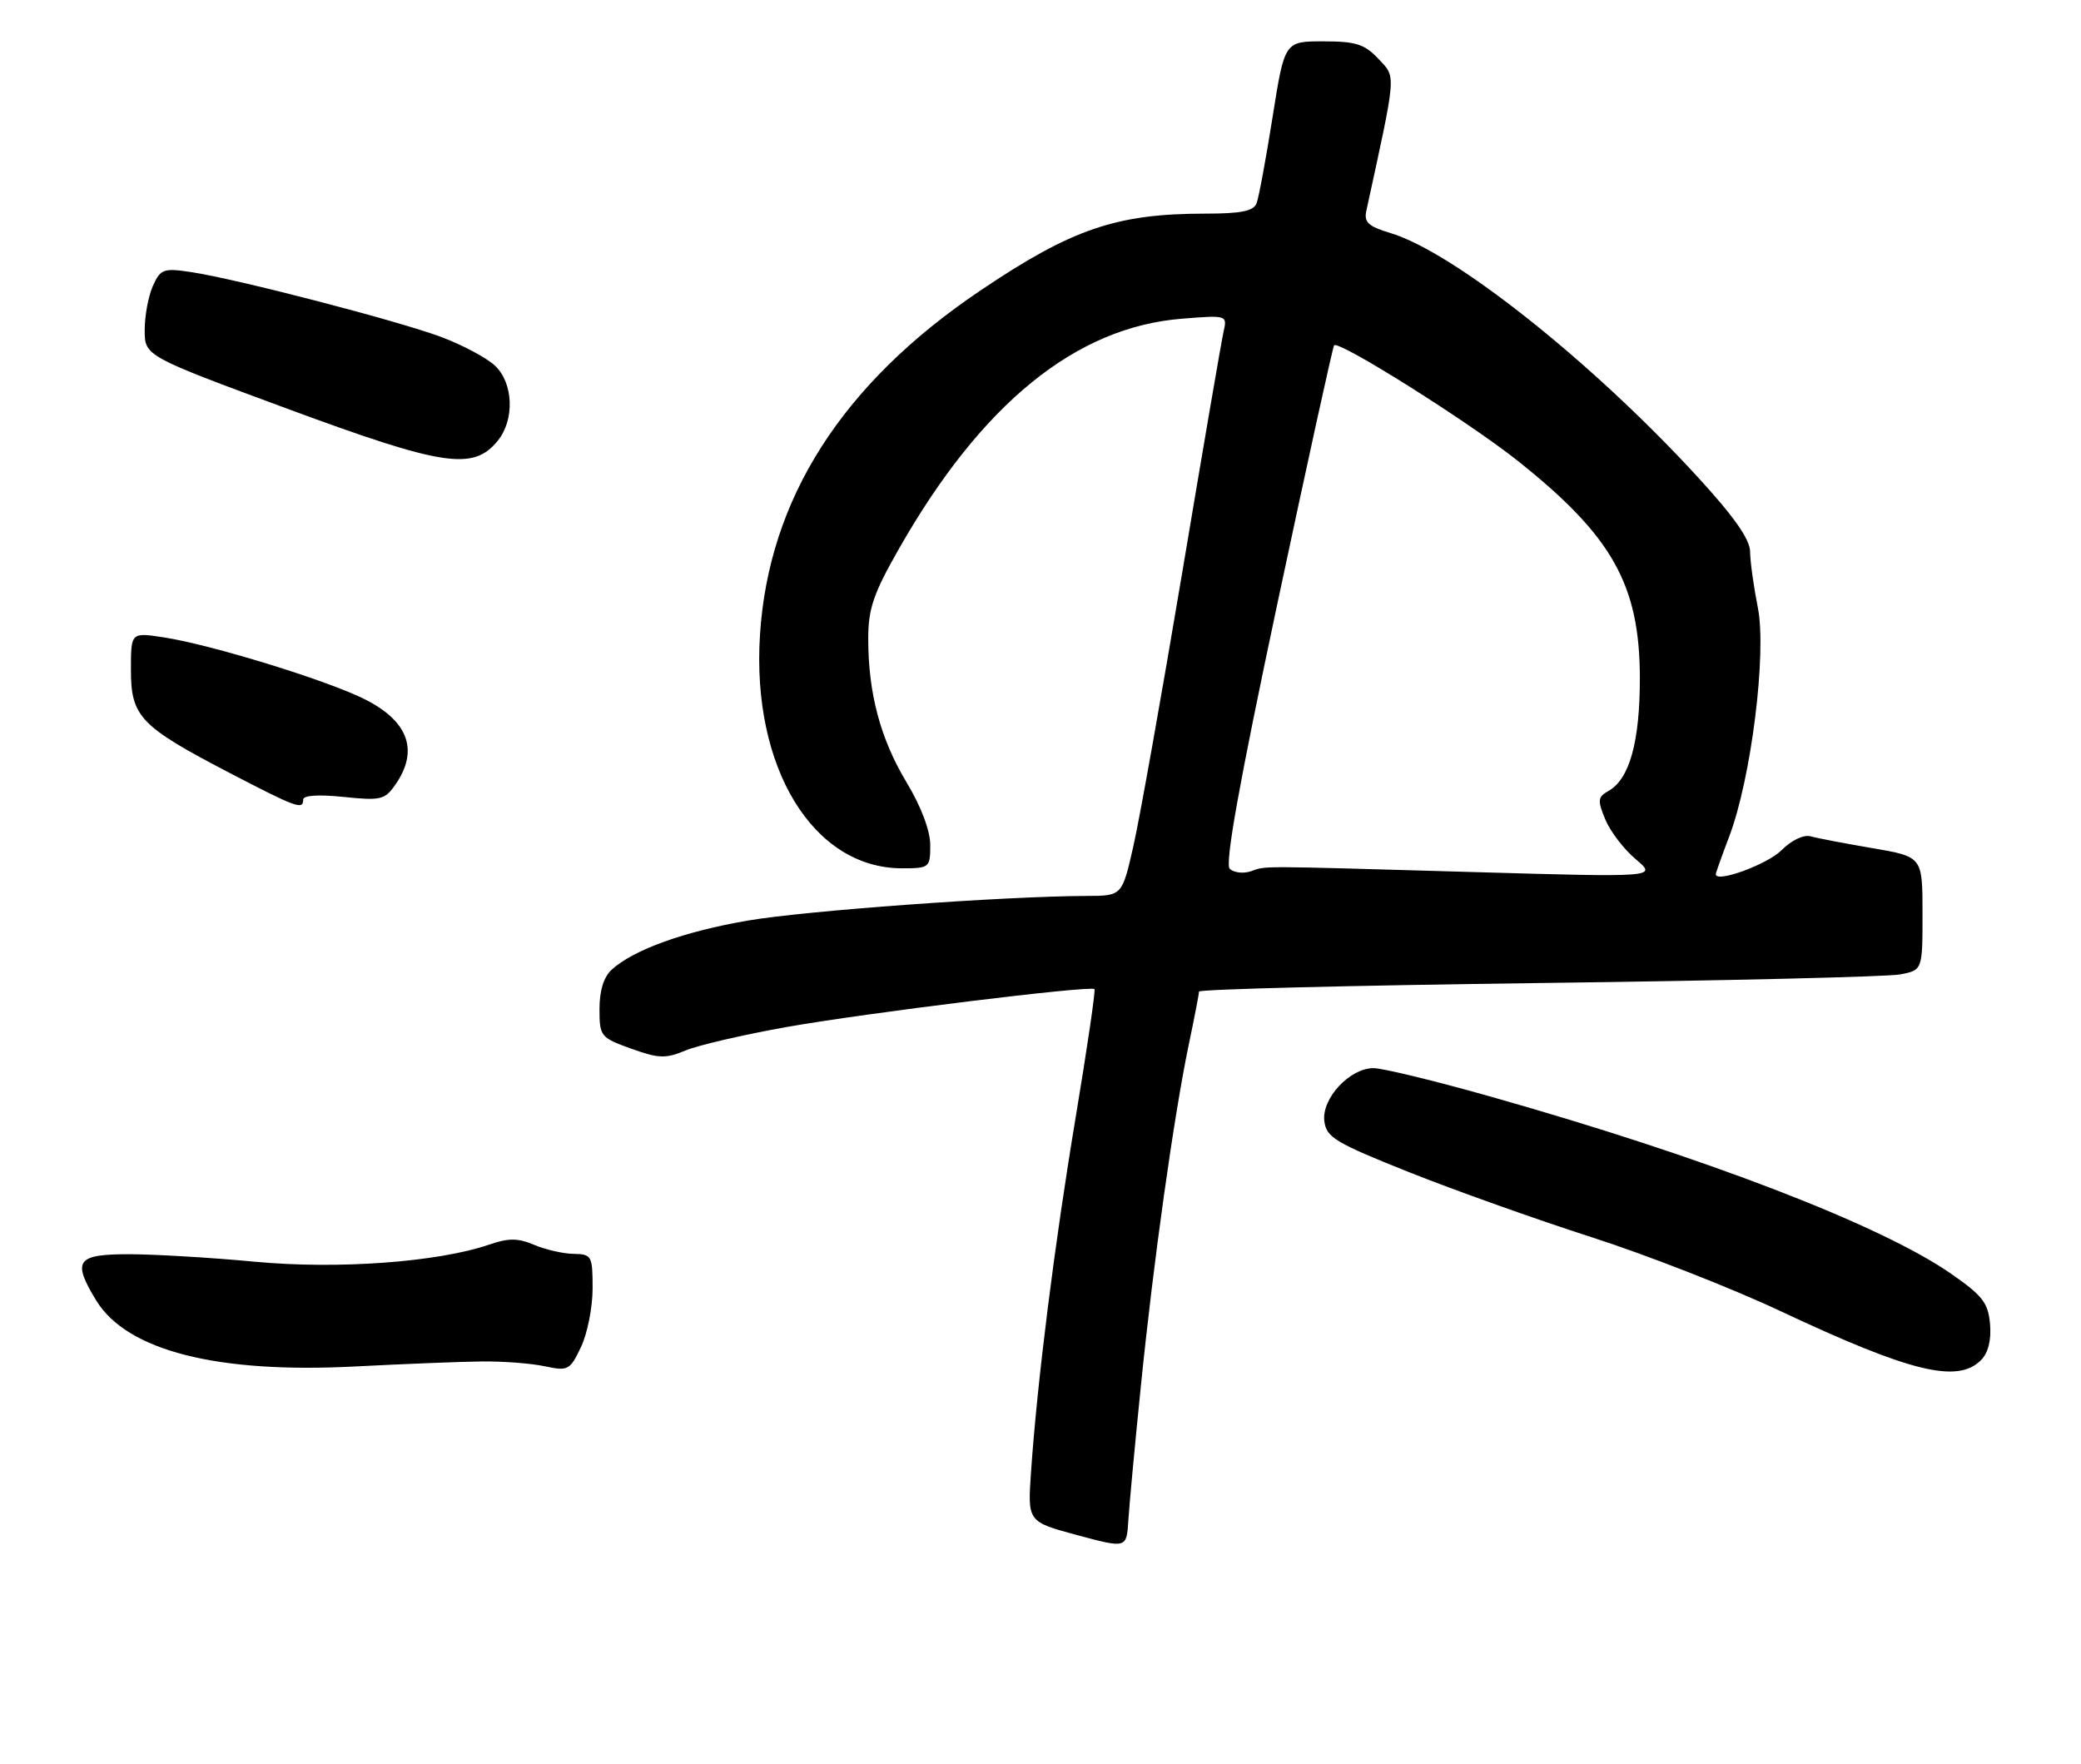 <?xml version="1.0" encoding="UTF-8" standalone="no"?>
<!DOCTYPE svg PUBLIC "-//W3C//DTD SVG 1.1//EN" "http://www.w3.org/Graphics/SVG/1.1/DTD/svg11.dtd" >
<svg xmlns="http://www.w3.org/2000/svg" xmlns:xlink="http://www.w3.org/1999/xlink" version="1.1" viewBox="0 0 302 256">
 <g >
 <path fill="currentColor"
d=" M 165.58 201.00 C 167.39 183.06 170.36 161.95 172.50 151.66 C 173.33 147.72 174.00 144.23 174.00 143.89 C 174.00 143.55 196.16 143.00 223.25 142.65 C 250.34 142.31 273.96 141.74 275.75 141.40 C 279.00 140.77 279.00 140.77 279.00 132.55 C 279.00 124.32 279.00 124.32 271.75 123.08 C 267.76 122.40 263.72 121.63 262.77 121.36 C 261.75 121.08 259.99 121.92 258.52 123.39 C 256.46 125.45 249.00 128.17 249.00 126.86 C 249.00 126.66 249.88 124.20 250.95 121.38 C 254.14 112.99 256.42 94.72 255.10 88.16 C 254.50 85.14 253.99 81.50 253.98 80.08 C 253.97 78.27 251.69 75.01 246.31 69.15 C 231.02 52.49 210.96 36.57 201.79 33.82 C 198.56 32.85 197.92 32.25 198.29 30.57 C 202.71 10.27 202.63 11.30 200.04 8.54 C 198.03 6.40 196.76 6.00 192.03 6.00 C 186.42 6.00 186.42 6.00 184.68 16.99 C 183.72 23.04 182.68 28.66 182.36 29.49 C 181.93 30.63 180.12 31.00 174.94 31.00 C 162.01 31.00 155.54 33.21 142.23 42.19 C 122.23 55.67 111.54 72.38 110.29 92.14 C 109.06 111.35 117.98 126.00 130.90 126.00 C 134.89 126.00 135.00 125.91 135.00 122.62 C 135.00 120.55 133.68 117.04 131.57 113.54 C 127.77 107.23 126.00 100.61 126.00 92.68 C 126.00 88.33 126.75 86.14 130.47 79.61 C 142.46 58.58 156.10 47.48 171.50 46.25 C 178.06 45.72 178.11 45.74 177.57 48.11 C 177.27 49.42 174.57 65.16 171.57 83.07 C 168.56 100.99 165.37 118.88 164.47 122.82 C 162.84 130.00 162.84 130.00 157.67 130.01 C 145.79 130.05 116.86 132.15 108.50 133.59 C 99.30 135.17 91.97 137.81 88.79 140.69 C 87.62 141.75 87.00 143.74 87.00 146.41 C 87.00 150.38 87.15 150.57 91.59 152.17 C 95.60 153.61 96.61 153.64 99.50 152.43 C 101.33 151.67 107.92 150.14 114.16 149.03 C 125.60 147.00 158.22 142.98 158.83 143.53 C 159.01 143.69 157.78 152.08 156.10 162.16 C 153.03 180.58 150.54 200.34 149.62 213.66 C 149.13 220.82 149.13 220.82 156.32 222.76 C 163.50 224.69 163.50 224.69 163.75 220.60 C 163.89 218.34 164.71 209.53 165.58 201.00 Z  M 70.00 197.56 C 73.03 197.53 77.10 197.84 79.06 198.26 C 82.44 198.98 82.71 198.84 84.31 195.48 C 85.24 193.53 86.00 189.70 86.00 186.97 C 86.00 182.23 85.87 182.00 83.25 181.95 C 81.74 181.93 79.17 181.34 77.54 180.65 C 75.19 179.65 73.83 179.63 71.04 180.59 C 63.55 183.16 49.04 184.22 37.00 183.09 C 30.68 182.49 22.46 182.01 18.75 182.00 C 11.09 182.00 10.44 182.92 13.96 188.71 C 18.41 195.99 31.47 199.33 51.50 198.29 C 58.65 197.92 66.97 197.59 70.00 197.56 Z  M 287.48 197.38 C 288.53 196.33 289.00 194.47 288.80 192.15 C 288.54 189.08 287.73 188.02 283.20 184.87 C 273.02 177.77 247.32 167.88 216.11 159.07 C 208.20 156.83 200.64 155.00 199.32 155.00 C 195.88 155.00 191.79 159.39 192.19 162.67 C 192.47 165.04 193.74 165.81 204.50 170.10 C 211.10 172.73 223.03 176.98 231.00 179.54 C 238.97 182.10 251.27 186.91 258.33 190.23 C 277.25 199.12 284.06 200.79 287.48 197.38 Z  M 44.00 116.02 C 44.00 115.41 46.26 115.27 49.85 115.64 C 55.22 116.20 55.85 116.06 57.35 113.90 C 60.81 108.97 59.32 104.70 53.00 101.50 C 47.55 98.74 30.53 93.50 23.65 92.47 C 19.00 91.77 19.00 91.77 19.00 97.21 C 19.00 103.99 20.34 105.39 33.19 112.09 C 43.07 117.23 44.00 117.57 44.00 116.02 Z  M 72.24 63.95 C 74.72 60.89 74.51 55.55 71.81 53.04 C 70.61 51.92 67.12 50.06 64.06 48.91 C 57.83 46.57 34.38 40.48 27.72 39.48 C 23.74 38.88 23.30 39.04 22.20 41.46 C 21.54 42.91 21.00 45.80 21.00 47.88 C 21.00 51.66 21.00 51.66 41.75 59.33 C 64.33 67.67 68.69 68.34 72.24 63.95 Z  M 178.46 126.06 C 177.74 125.34 179.85 113.59 185.34 87.76 C 189.70 67.27 193.42 50.32 193.61 50.11 C 194.27 49.34 213.09 61.18 220.27 66.88 C 233.95 77.76 237.94 84.83 237.98 98.28 C 238.00 107.59 236.49 113.07 233.42 114.78 C 231.87 115.65 231.81 116.13 232.96 118.90 C 233.67 120.63 235.66 123.23 237.38 124.68 C 240.50 127.31 240.50 127.31 214.00 126.55 C 181.56 125.62 183.91 125.63 181.50 126.44 C 180.40 126.80 179.03 126.63 178.46 126.06 Z "/>
</g>
</svg>